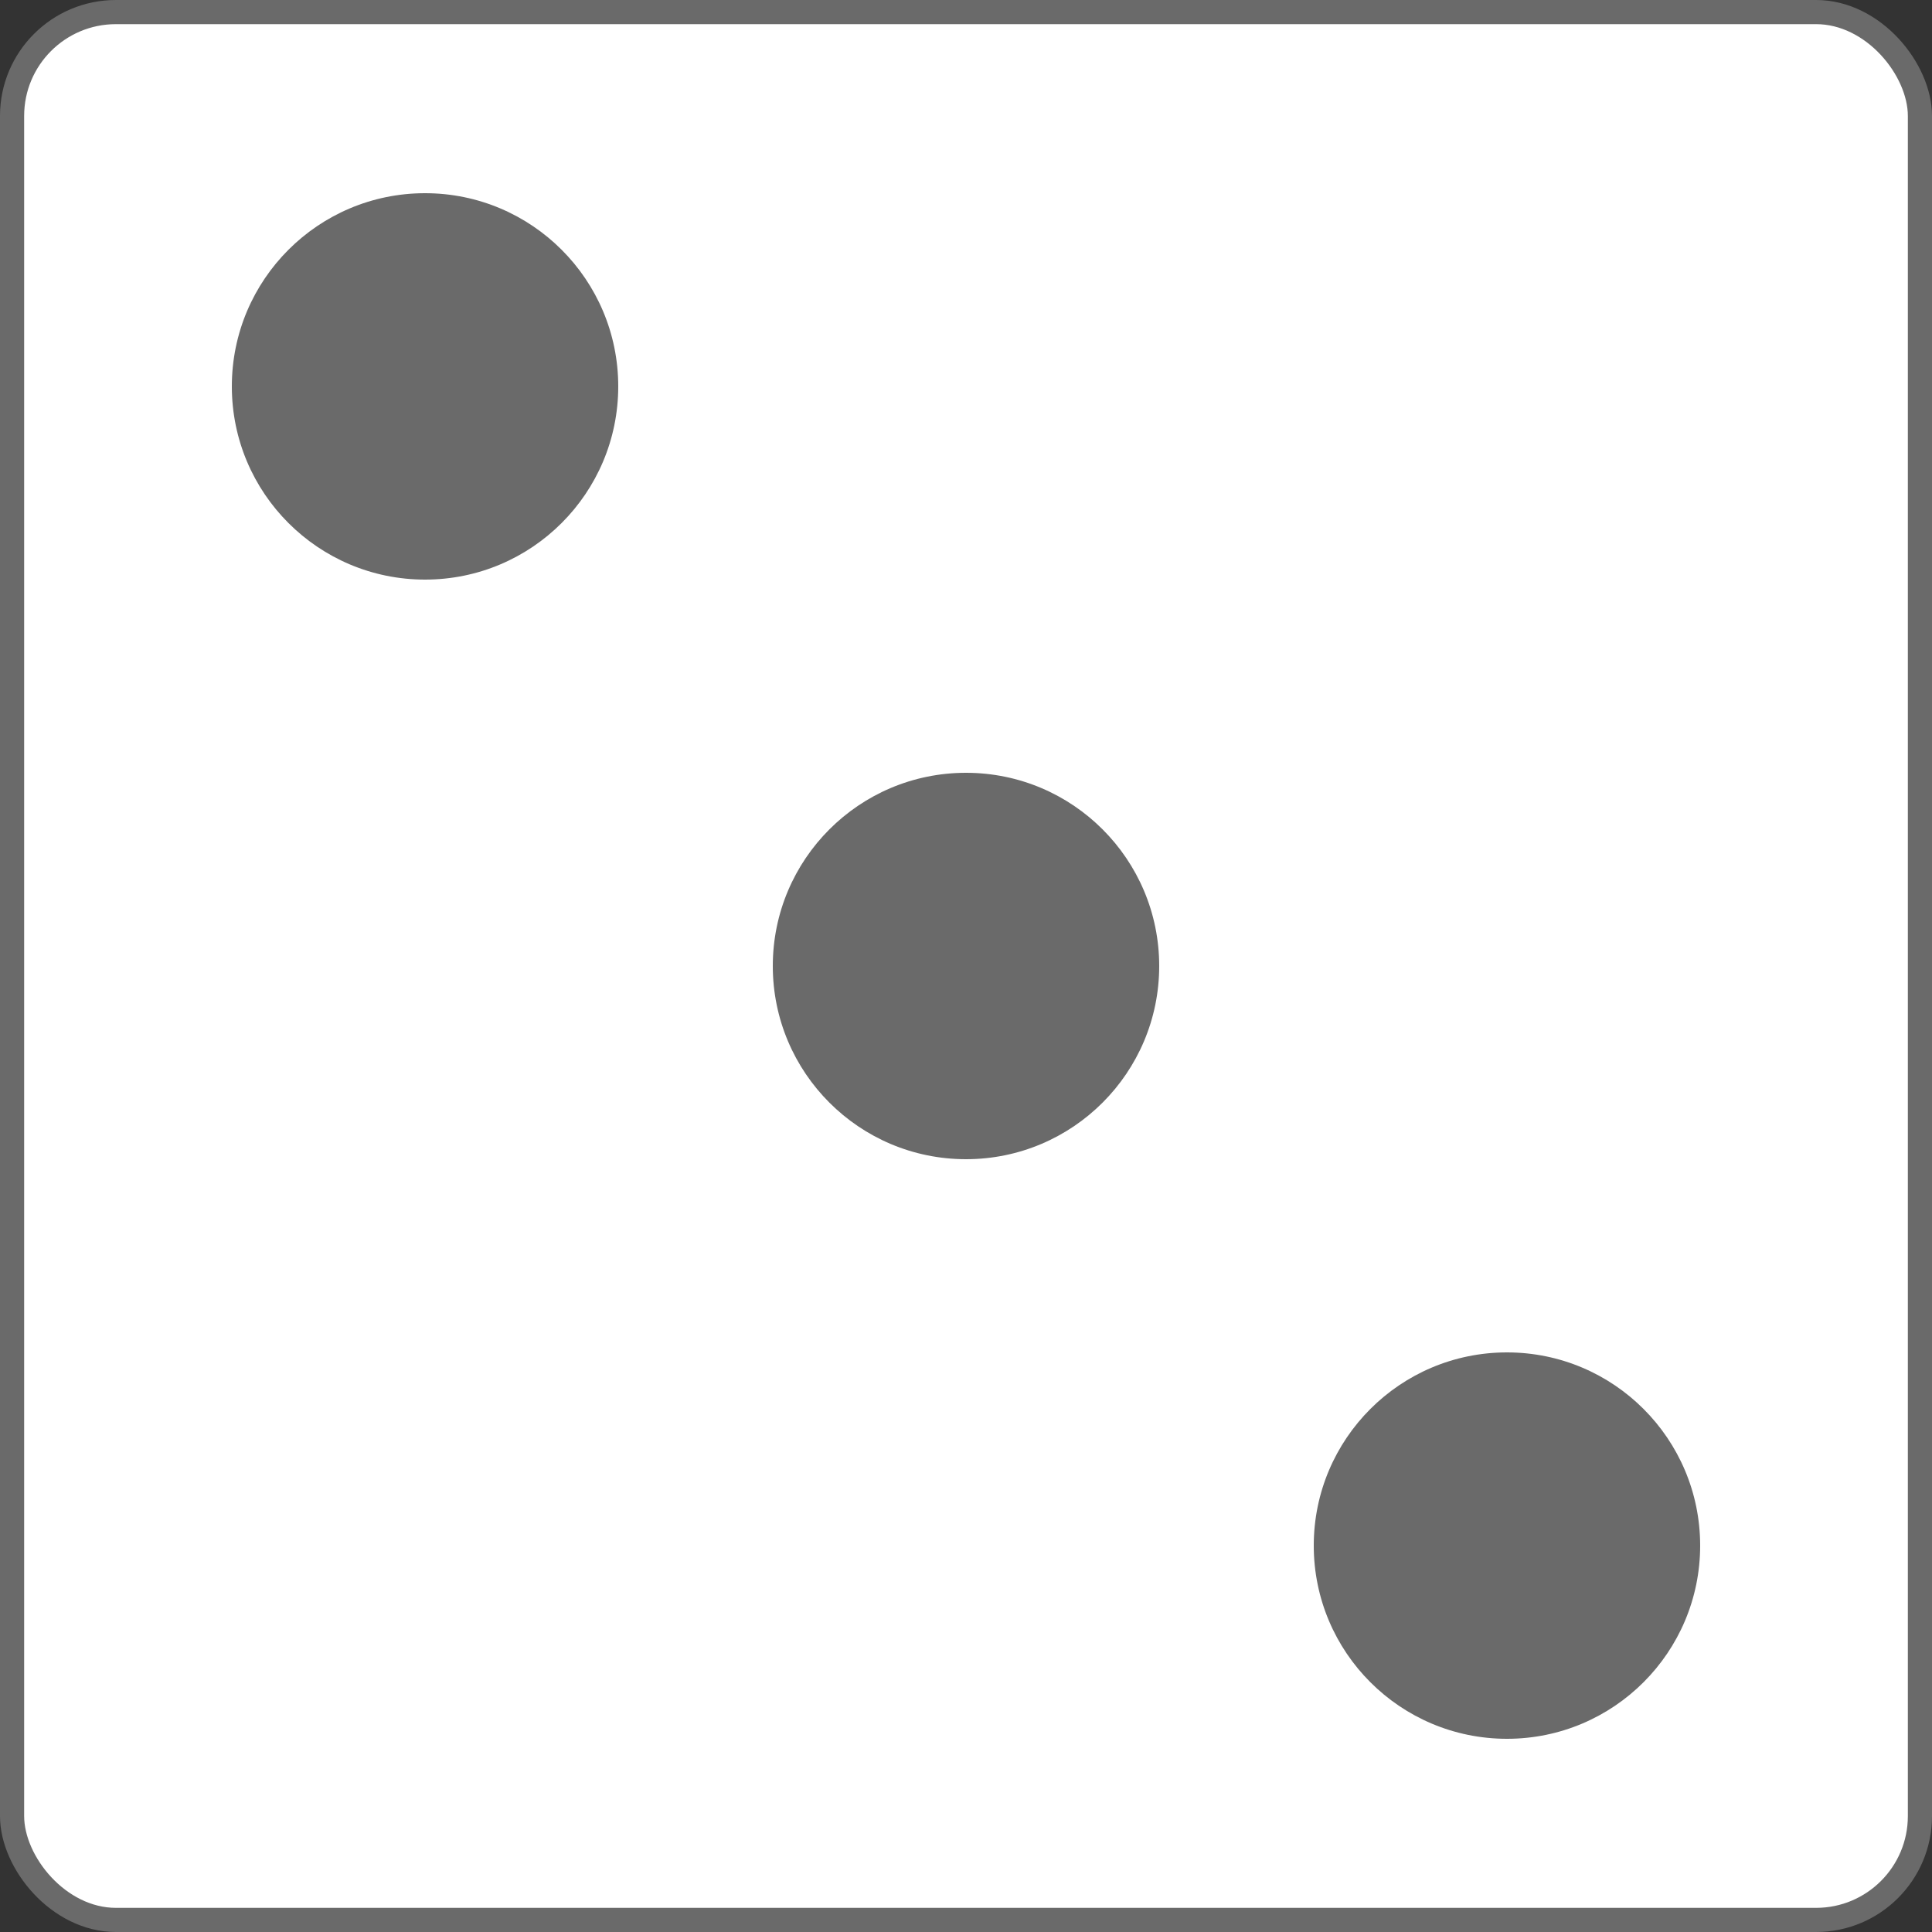 <svg width="160" height="160" viewBox="0 0 160 160" fill="none" xmlns="http://www.w3.org/2000/svg">
<rect x="0" y="0" width="160" height="160" fill="#333333" stroke="none"/>
<rect x="1" y="1" width="158" height="158" rx="8.6" fill="white"/>
<rect x="1" y="1" width="158" height="158" rx="8.6" stroke="#6A6A6A" stroke-width="2"/>
<circle cx="35.2" cy="32" r="16" fill="#6A6A6A"/>
<circle cx="80" cy="80" r="16" fill="#6A6A6A"/>
<circle cx="124.8" cy="128" r="16" fill="#6A6A6A"/>
</svg>
